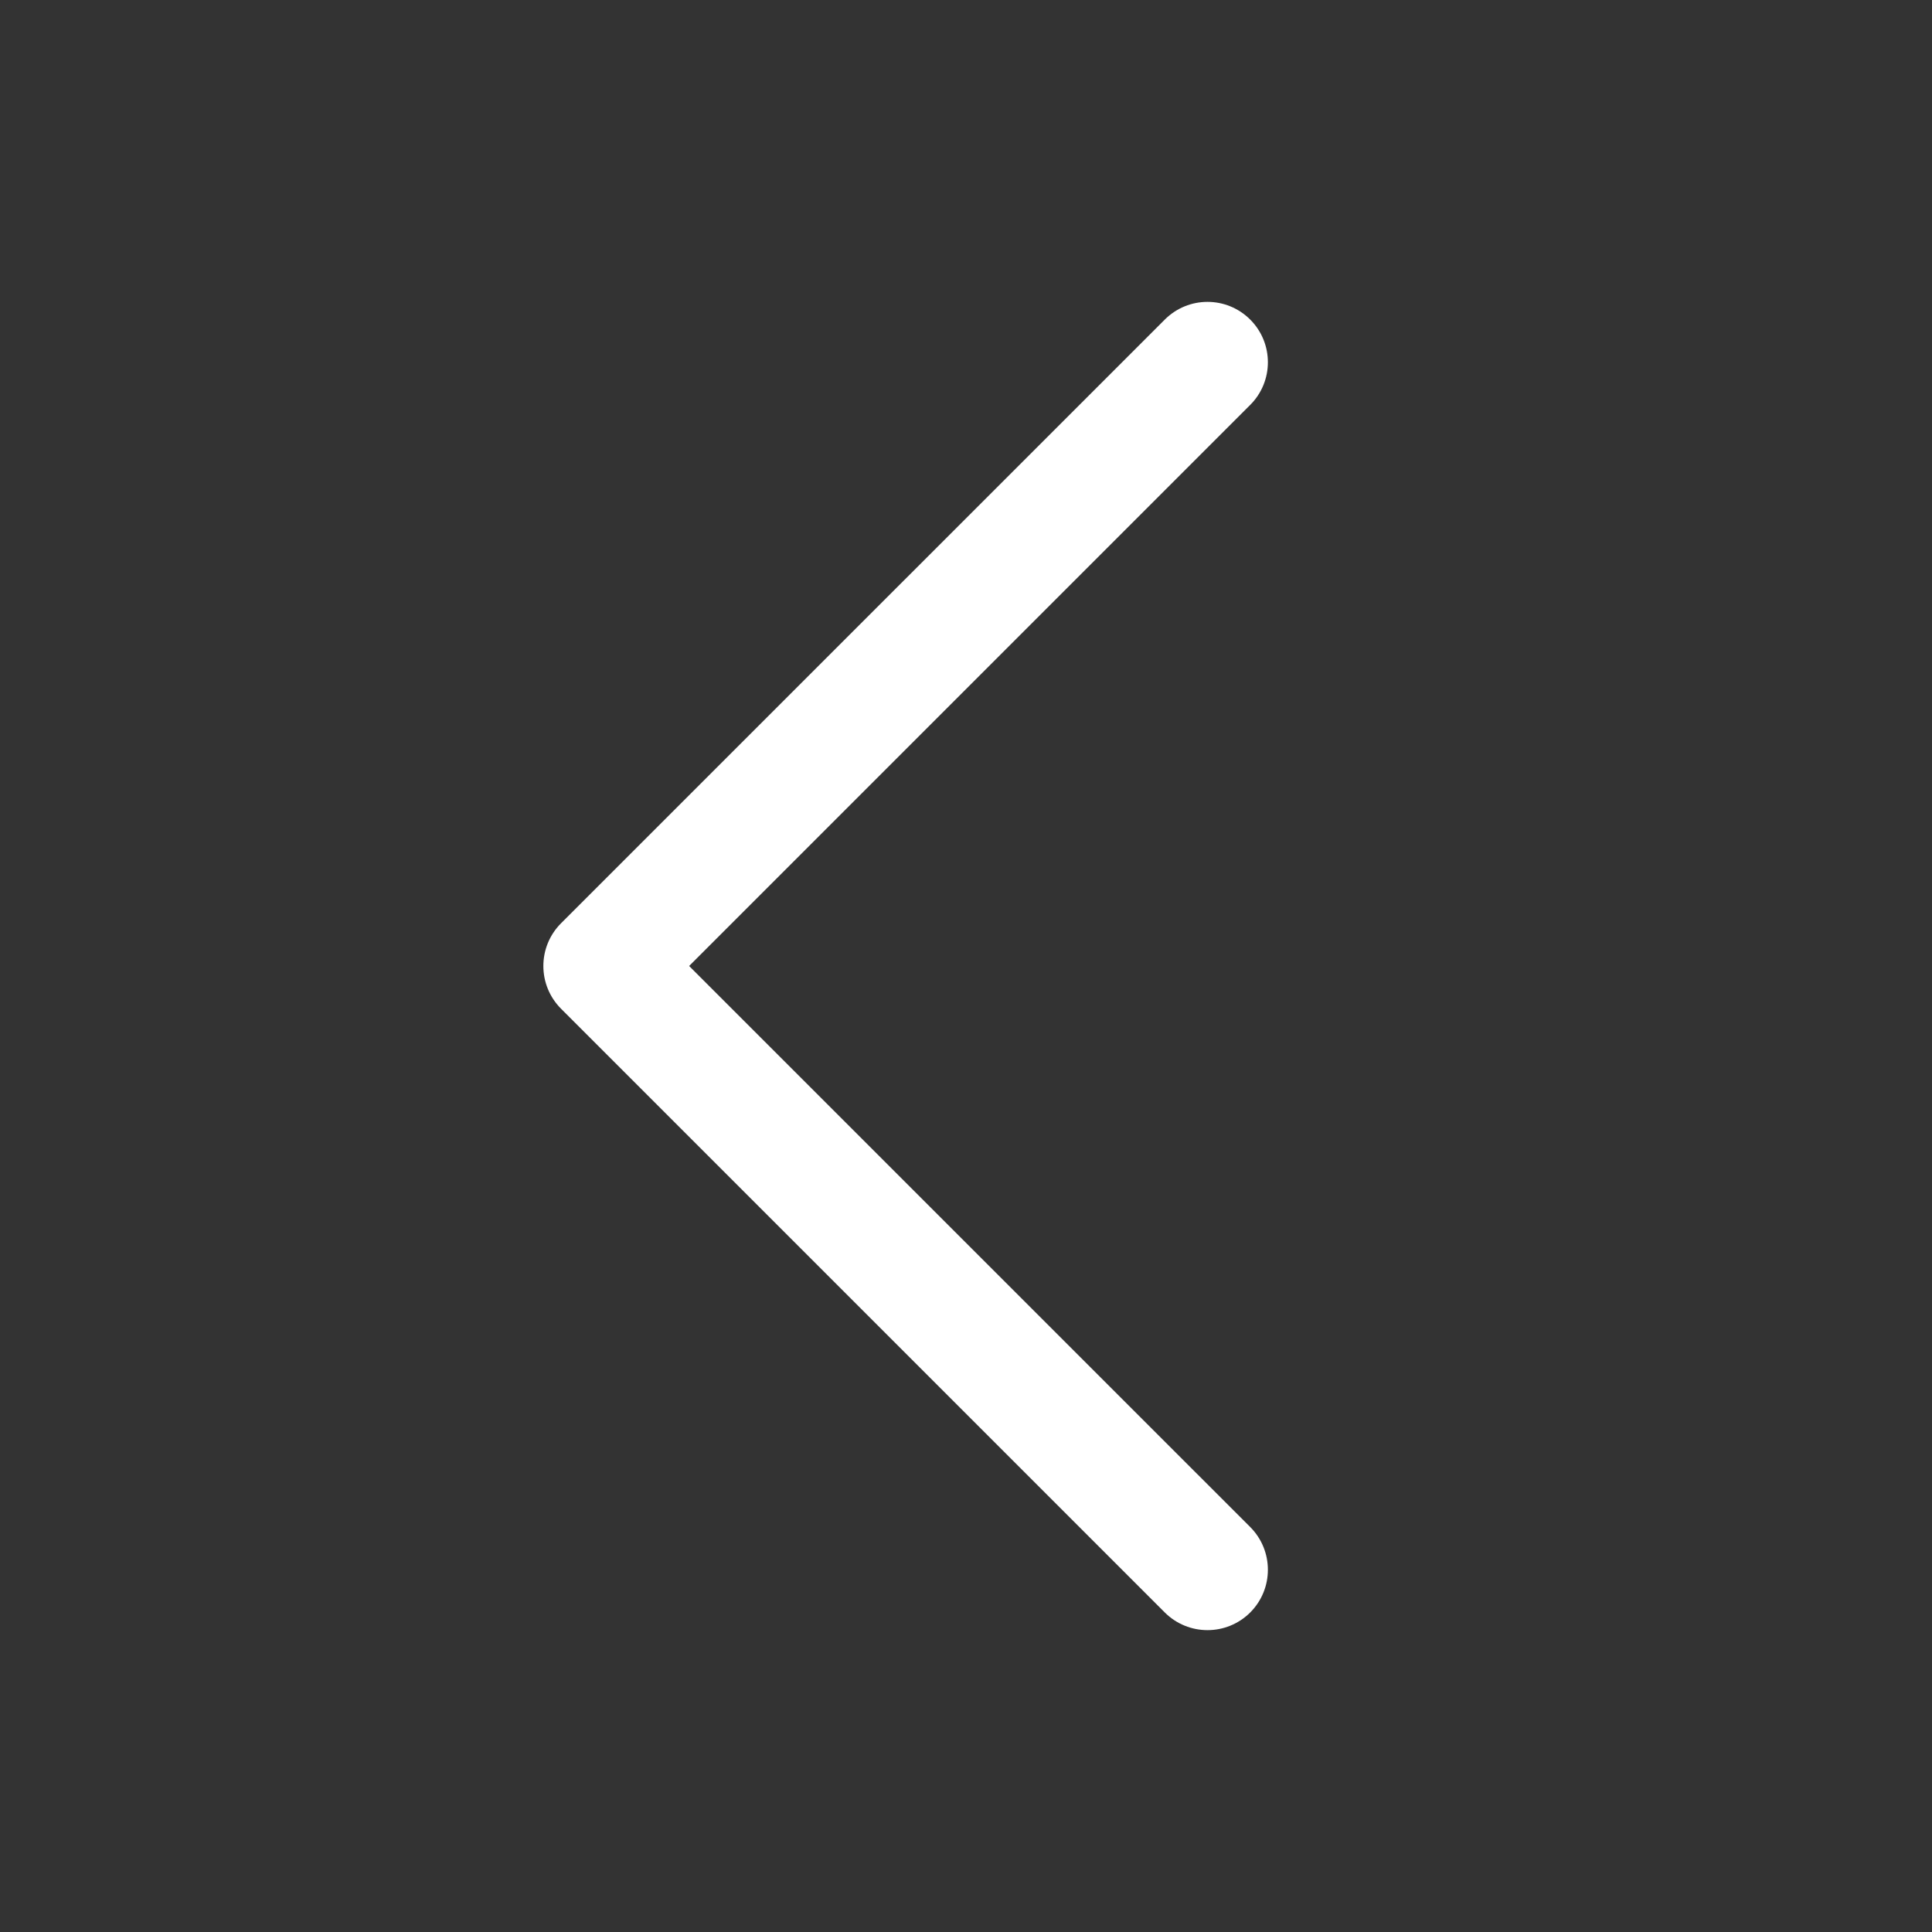 <svg width="36" height="36" viewBox="0 0 36 36" fill="none" xmlns="http://www.w3.org/2000/svg">
<rect x="0" y="0" width="36" height="36" fill="#333333" stroke="none"/>
<path fill-rule="evenodd" clip-rule="evenodd" d="M23.296 5.955C22.856 5.515 22.144 5.515 21.704 5.955L10.454 17.204C10.015 17.644 10.015 18.356 10.454 18.796L21.704 30.046C22.144 30.485 22.856 30.485 23.296 30.046C23.735 29.606 23.735 28.894 23.296 28.454L12.841 18L23.296 7.545C23.735 7.106 23.735 6.394 23.296 5.955Z" fill="white"/>
</svg>
